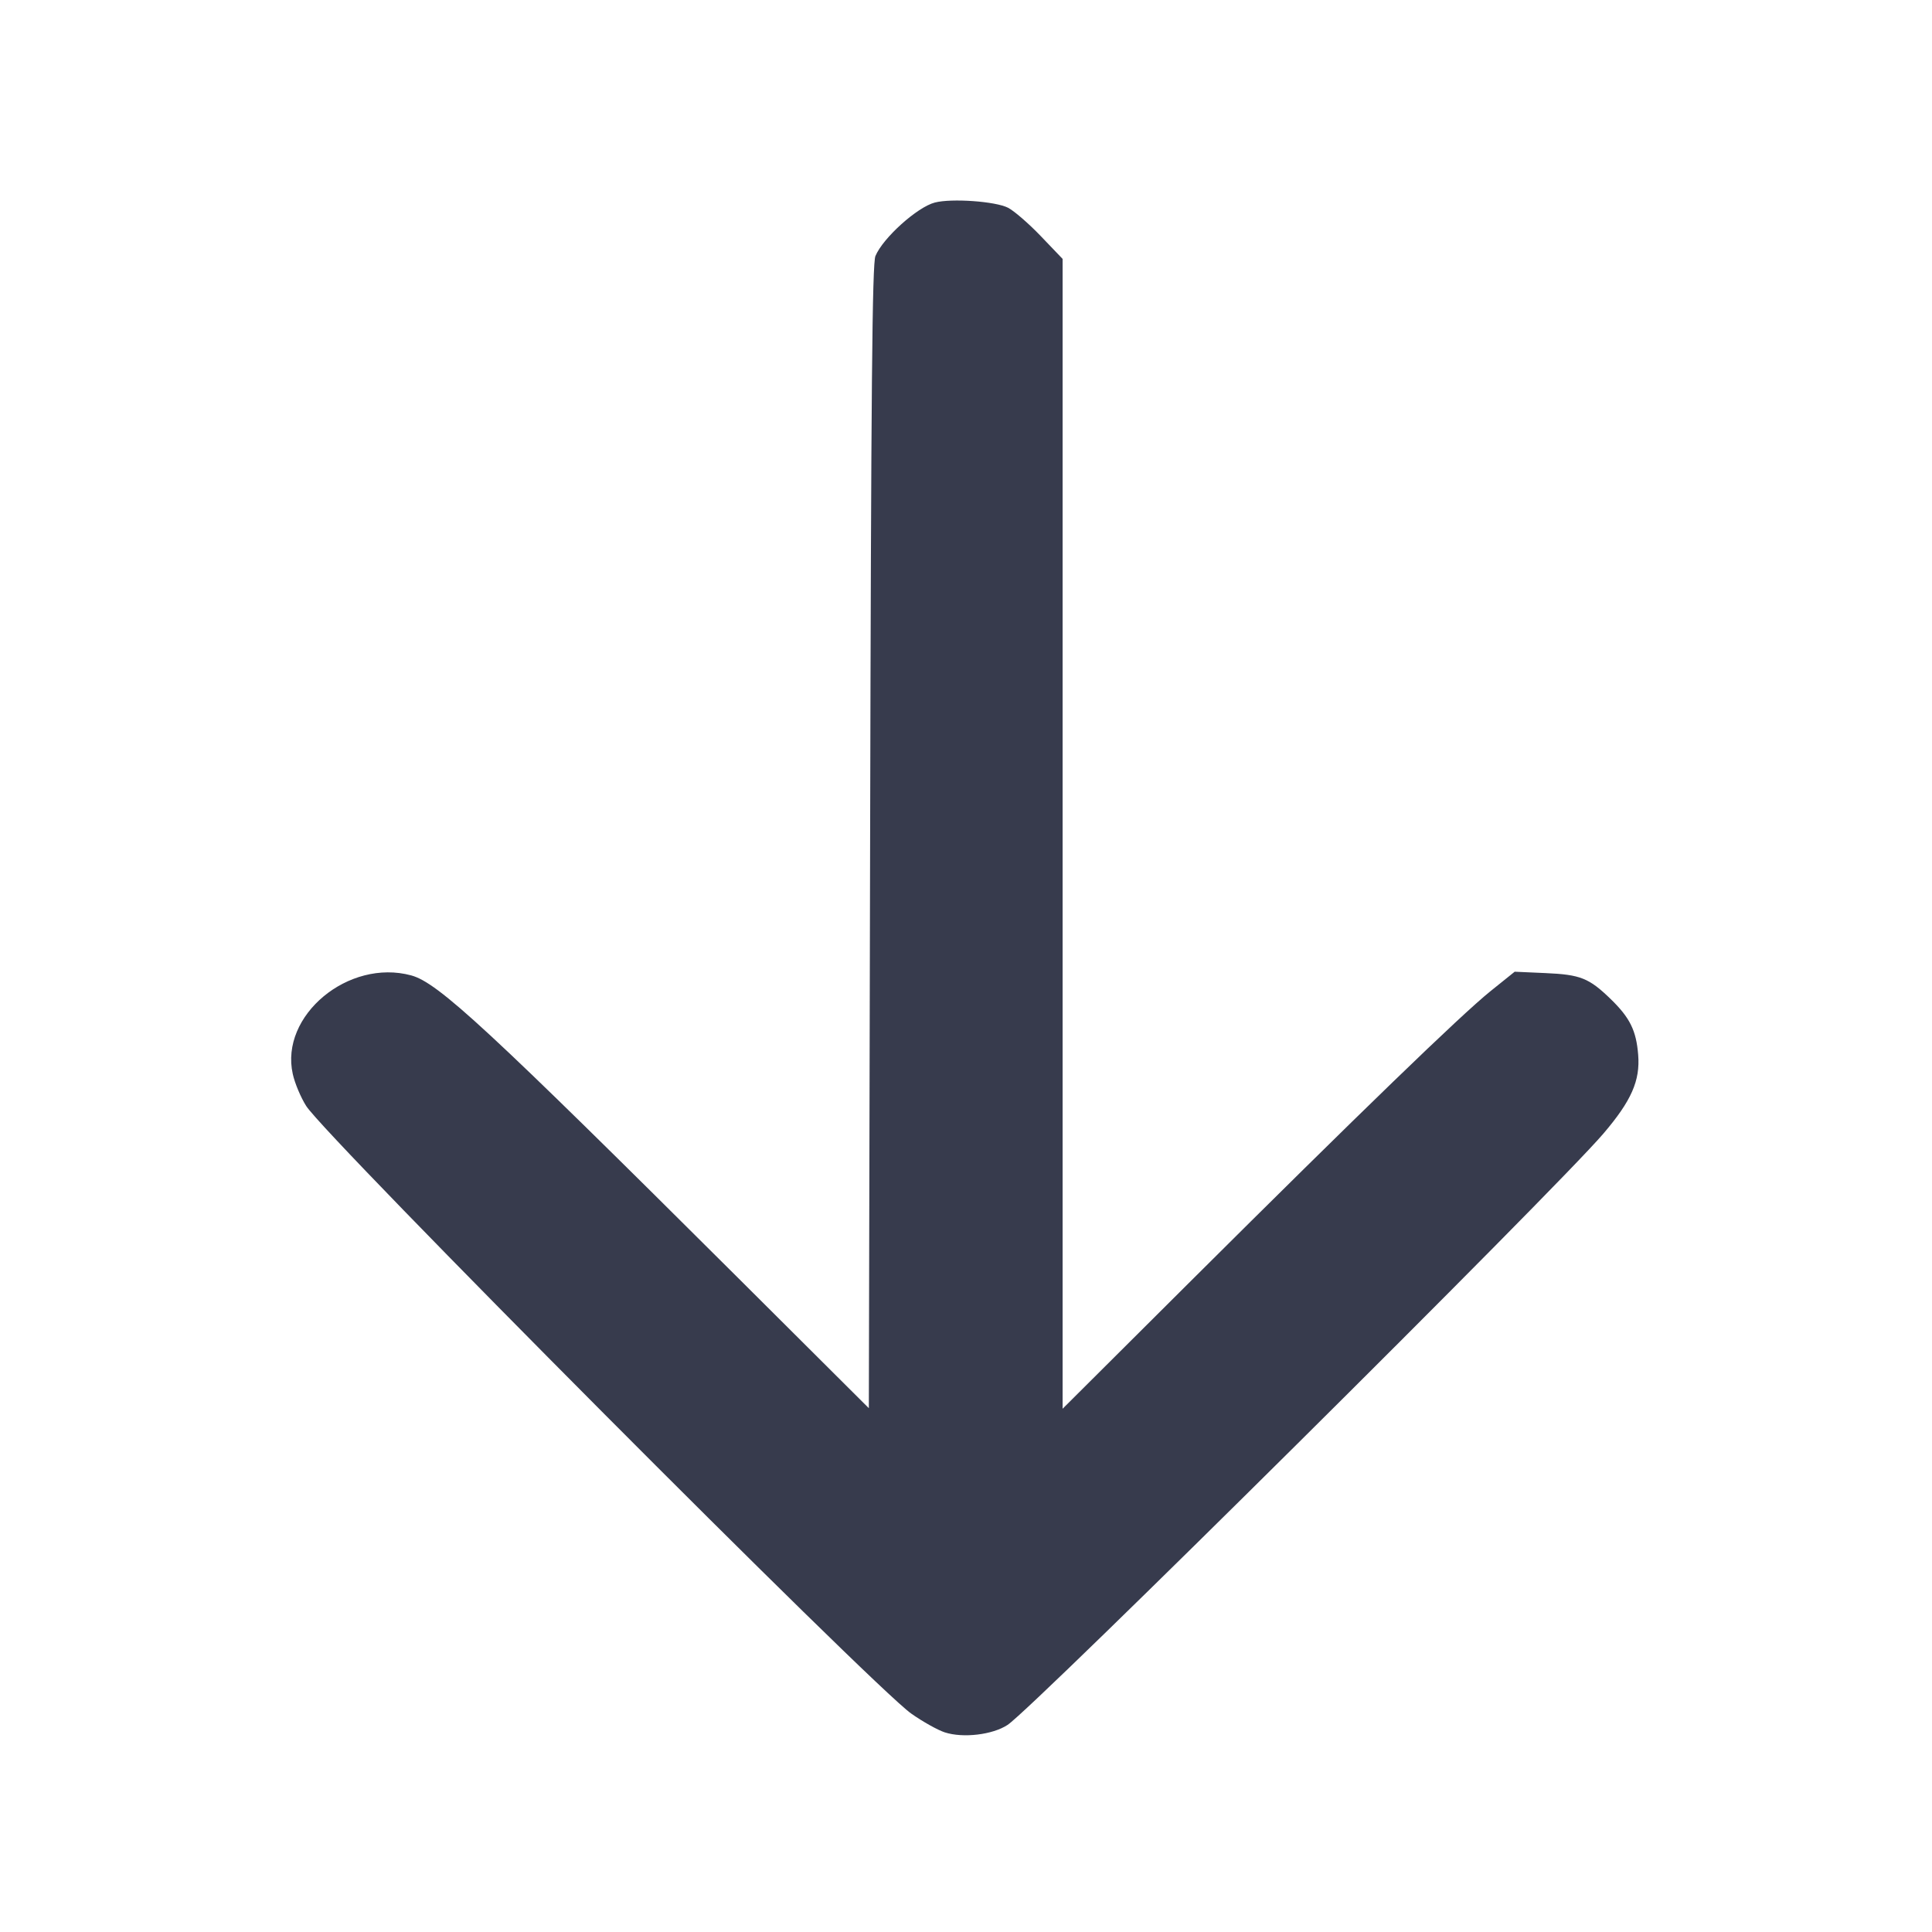 <svg width="24" height="24" viewBox="0 0 24 24" fill="none" xmlns="http://www.w3.org/2000/svg"><path d="M11.613 2.516 C 11.395 2.572,10.969 2.955,10.875 3.180 C 10.835 3.274,10.821 4.808,10.809 10.396 L 10.793 17.493 9.167 15.873 C 6.058 12.777,5.442 12.207,5.109 12.117 C 4.329 11.905,3.474 12.616,3.637 13.342 C 3.662 13.456,3.737 13.634,3.803 13.738 C 4.054 14.133,10.846 20.955,11.320 21.287 C 11.463 21.388,11.650 21.492,11.736 21.520 C 11.964 21.594,12.331 21.550,12.517 21.427 C 12.844 21.210,19.317 14.786,19.918 14.082 C 20.266 13.674,20.376 13.425,20.350 13.103 C 20.326 12.802,20.248 12.644,20.011 12.413 C 19.739 12.149,19.633 12.107,19.198 12.088 L 18.816 12.071 18.515 12.313 C 18.146 12.610,16.887 13.828,14.790 15.916 L 13.200 17.500 13.200 10.358 L 13.200 3.216 12.930 2.934 C 12.782 2.779,12.598 2.620,12.523 2.581 C 12.368 2.501,11.820 2.462,11.613 2.516 " fill="#373B4D" stroke="none" fill-rule="evenodd"></path></svg>